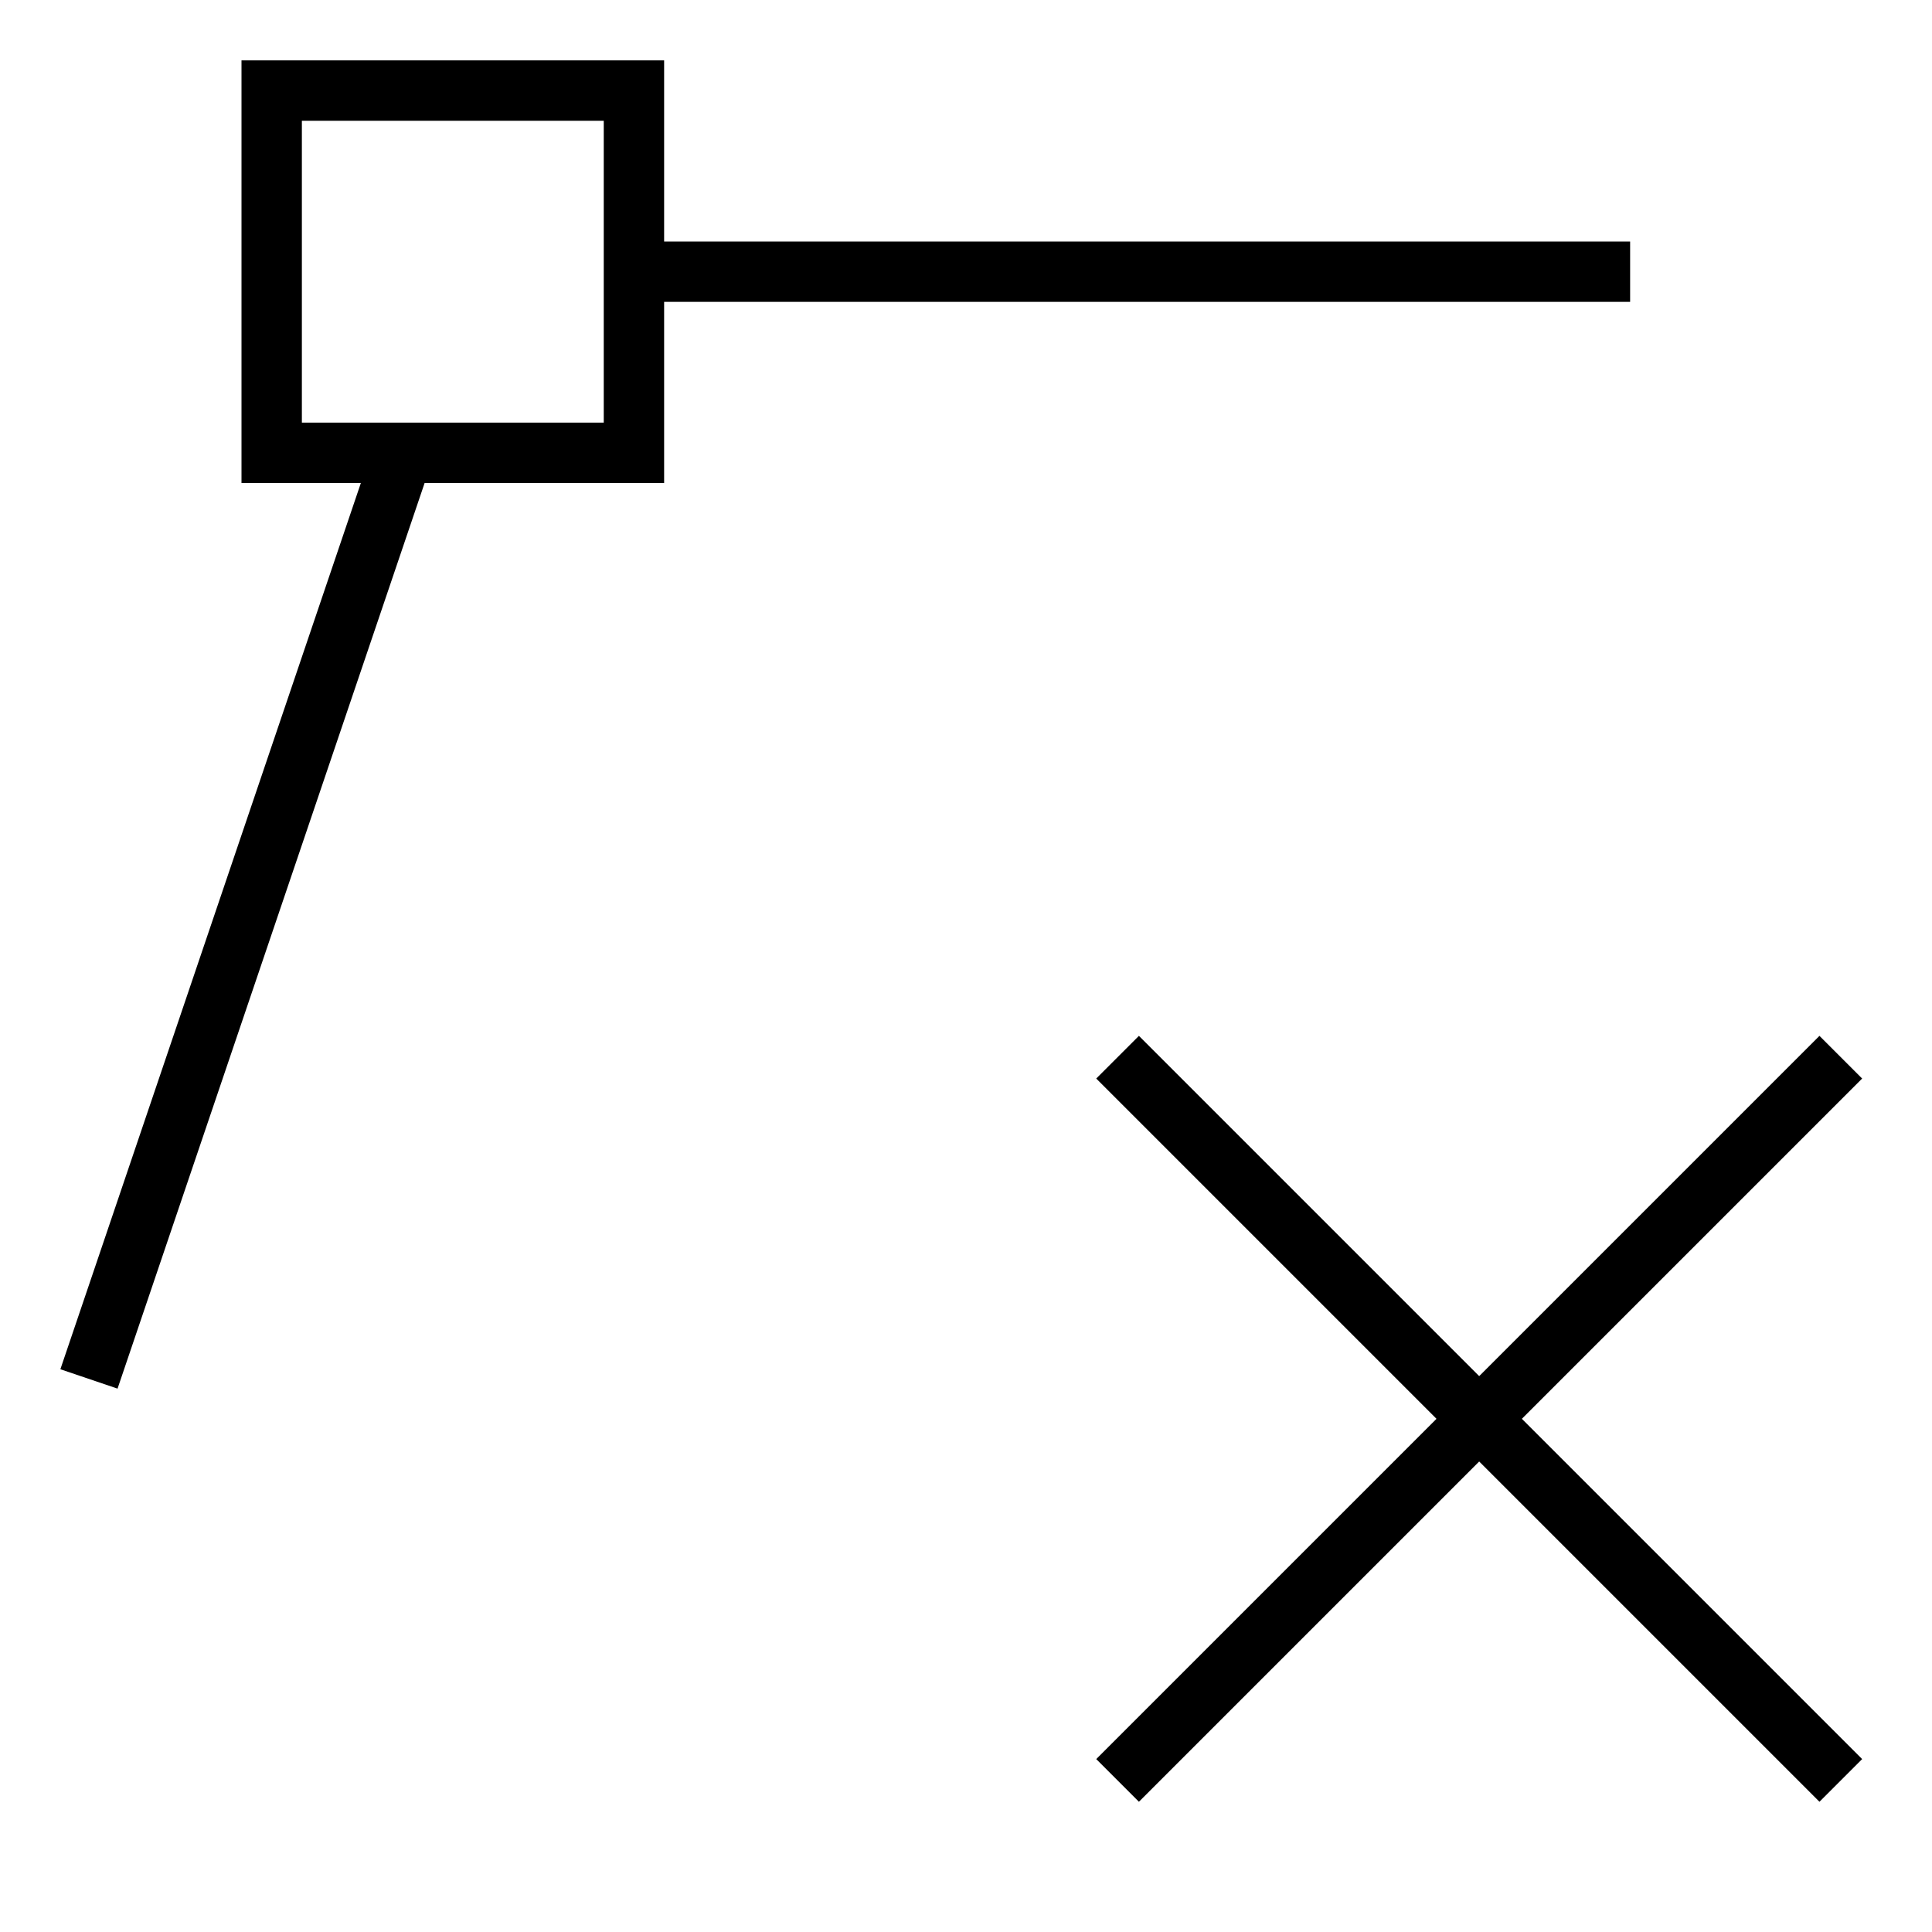<svg id="icons" xmlns="http://www.w3.org/2000/svg" viewBox="0 0 32 32"><path d="M30.843 29.136l-.707.707-5.636-5.636-5.636 5.636-.707-.707 5.636-5.636-5.636-5.636.707-.707 5.636 5.636 5.636-5.636.707.707-5.636 5.636zM11 8H7.033L1.947 23 1 22.679 5.977 8H4V1h7v3h16v1H11zm-1-1V2H5v5z"/></svg>